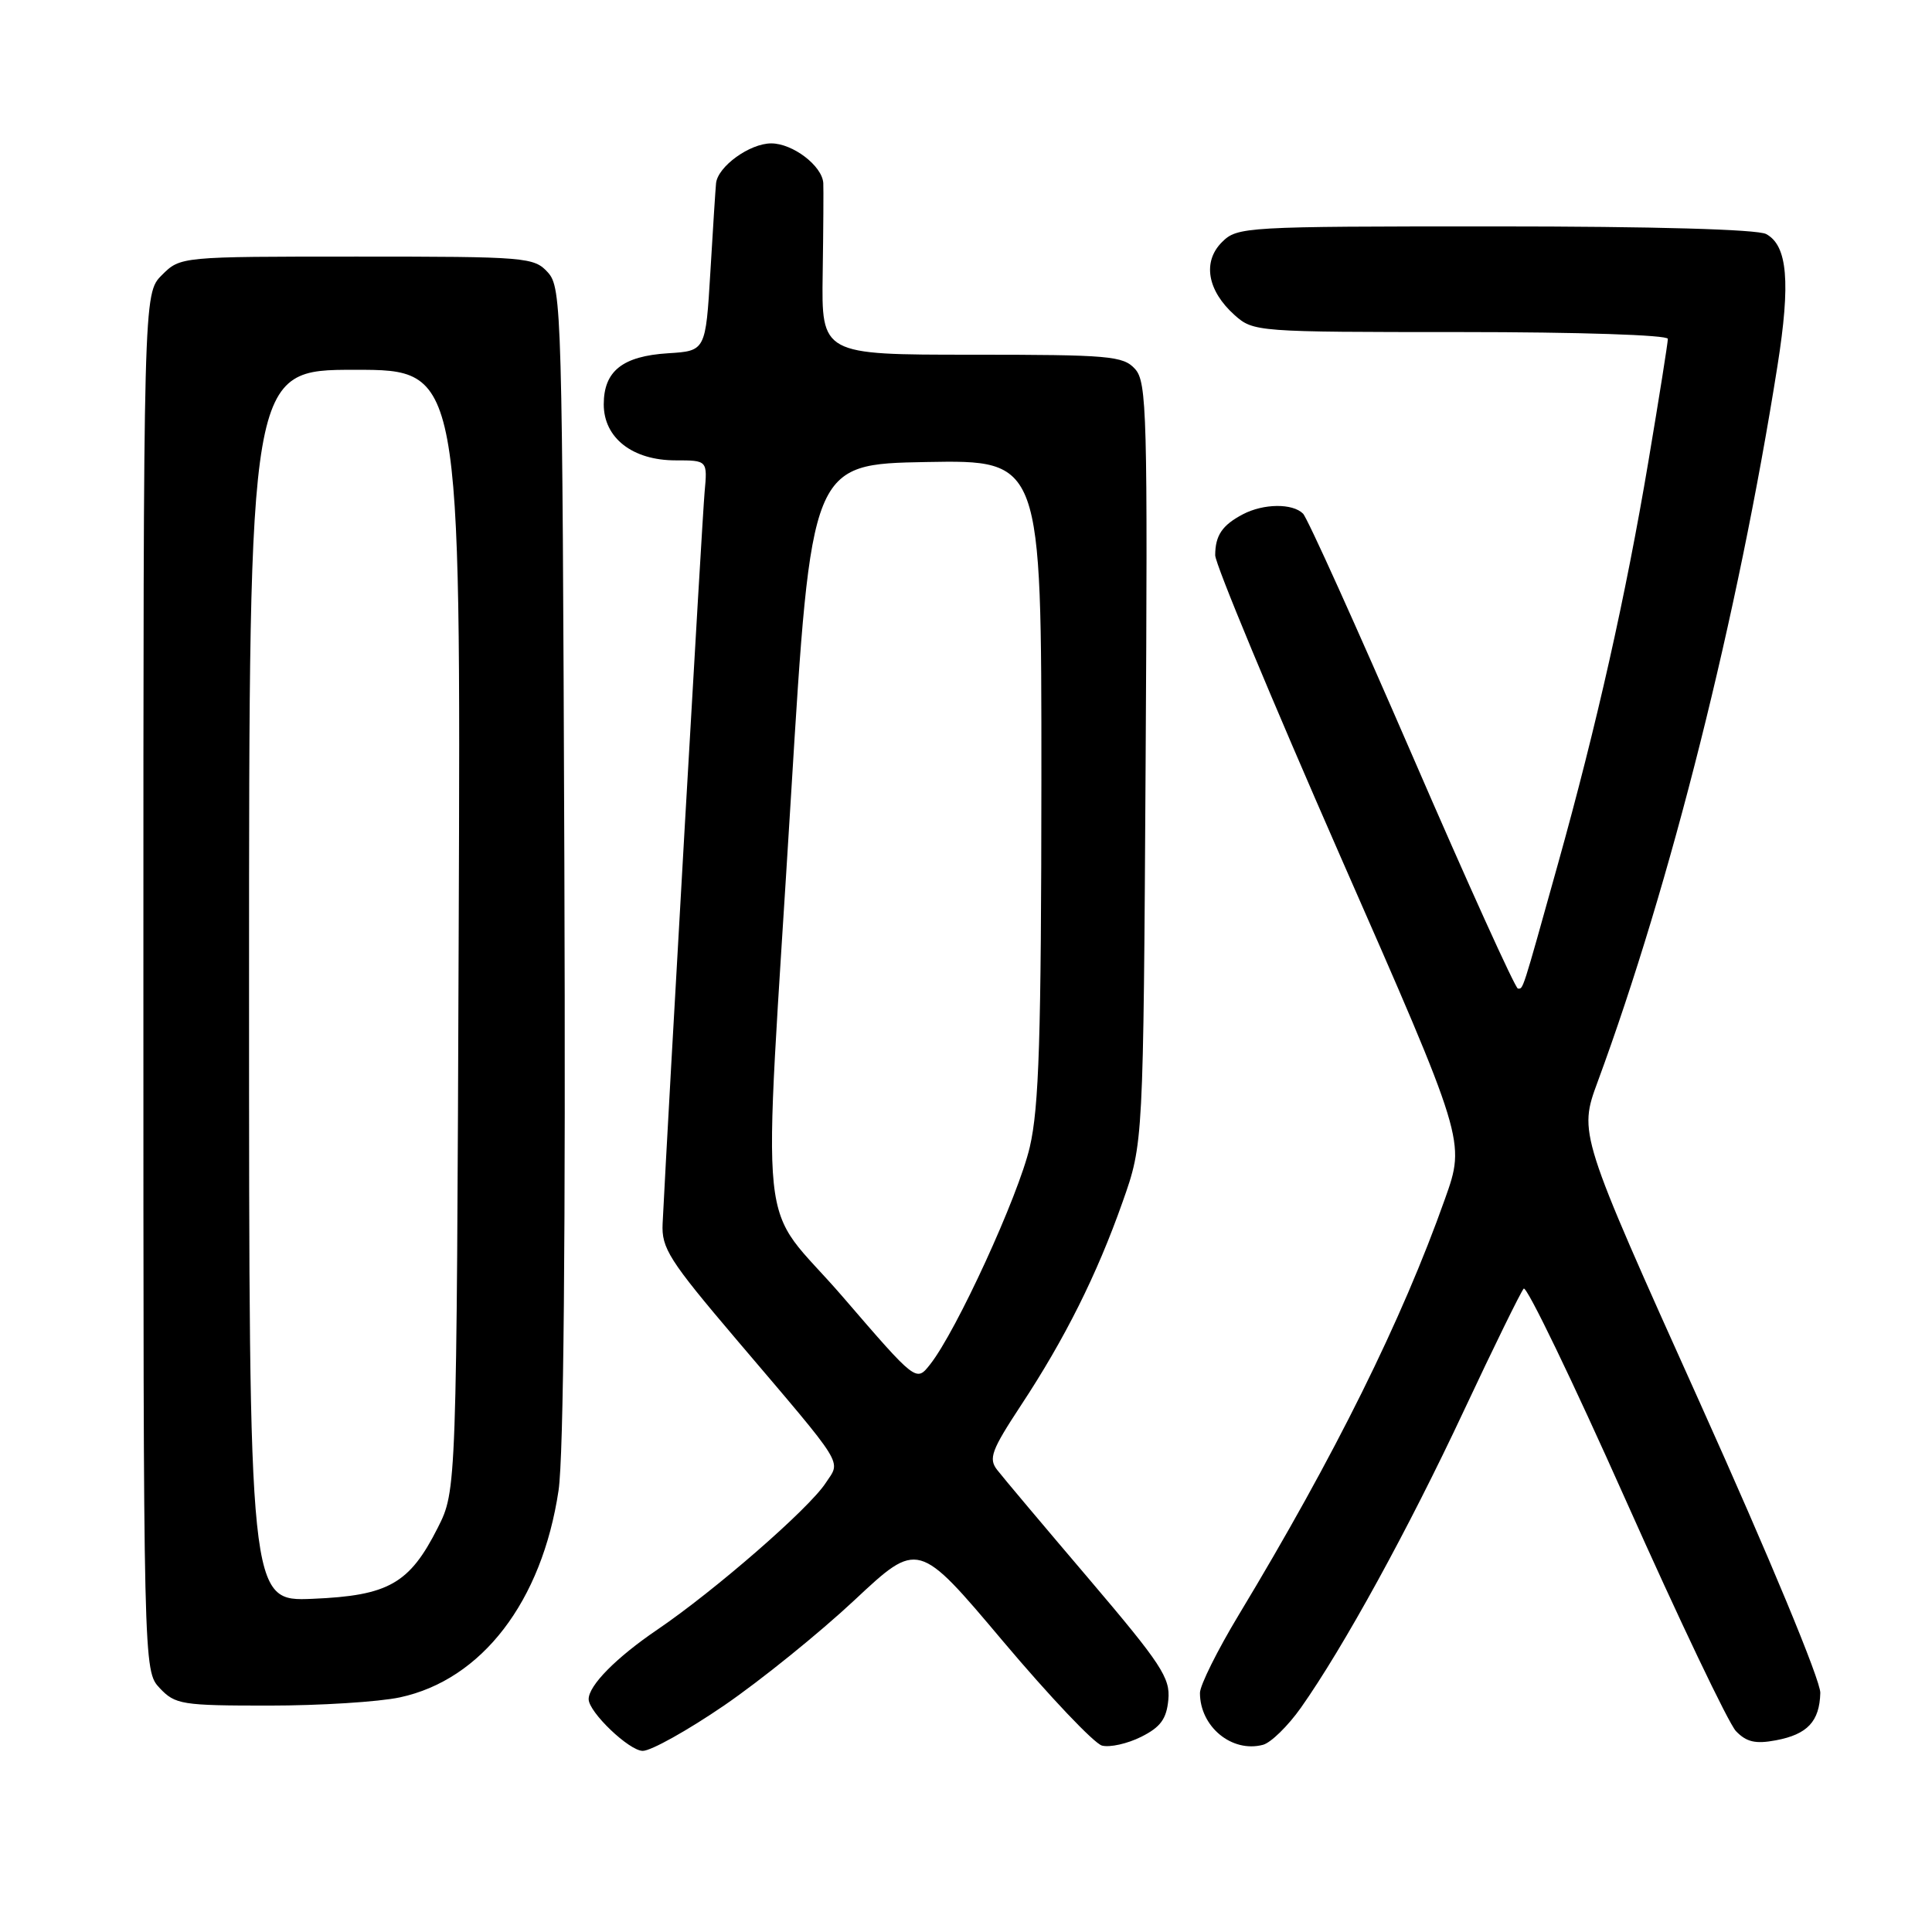 <?xml version="1.0" encoding="UTF-8" standalone="no"?>
<!DOCTYPE svg PUBLIC "-//W3C//DTD SVG 1.1//EN" "http://www.w3.org/Graphics/SVG/1.1/DTD/svg11.dtd" >
<svg xmlns="http://www.w3.org/2000/svg" xmlns:xlink="http://www.w3.org/1999/xlink" version="1.1" viewBox="0 0 256 256">
 <g >
 <path fill="currentColor"
d=" M 95.97 225.97 C 100.81 222.65 108.57 216.38 113.22 212.03 C 121.66 204.13 121.66 204.13 132.90 217.47 C 139.08 224.80 144.98 231.02 146.02 231.30 C 147.06 231.57 149.39 231.05 151.21 230.14 C 153.77 228.86 154.57 227.78 154.81 225.23 C 155.09 222.34 153.88 220.50 144.30 209.23 C 138.34 202.23 132.86 195.72 132.13 194.77 C 130.96 193.27 131.37 192.17 135.26 186.25 C 141.10 177.40 145.34 168.92 148.74 159.29 C 151.50 151.50 151.50 151.50 151.80 101.14 C 152.08 54.81 151.97 50.62 150.40 48.89 C 148.83 47.16 147.02 47.00 128.77 47.00 C 108.85 47.00 108.85 47.00 109.01 36.25 C 109.10 30.34 109.13 24.94 109.09 24.25 C 108.93 21.96 105.04 19.00 102.19 19.00 C 99.34 19.00 95.10 22.07 94.88 24.29 C 94.81 24.96 94.47 30.22 94.13 36.00 C 93.50 46.50 93.50 46.50 88.51 46.81 C 82.49 47.19 80.00 49.17 80.00 53.58 C 80.00 58.03 83.81 61.00 89.51 61.00 C 93.75 61.00 93.75 61.00 93.36 65.25 C 93.05 68.65 88.52 147.59 87.80 162.13 C 87.64 165.39 88.66 166.99 97.56 177.47 C 112.26 194.76 111.43 193.42 109.39 196.53 C 107.16 199.93 94.74 210.74 87.11 215.93 C 81.66 219.63 78.00 223.33 78.00 225.15 C 78.00 226.86 83.37 232.00 85.17 232.00 C 86.26 232.00 91.12 229.29 95.97 225.97 Z  M 172.38 226.28 C 178.02 218.28 186.58 202.70 193.95 186.97 C 197.94 178.46 201.52 171.16 201.90 170.75 C 202.28 170.34 208.36 182.94 215.41 198.75 C 222.46 214.56 229.04 228.35 230.02 229.38 C 231.41 230.83 232.61 231.11 235.31 230.60 C 239.49 229.82 241.10 228.10 241.20 224.32 C 241.25 222.70 234.46 206.35 225.23 185.84 C 209.18 150.18 209.18 150.18 211.70 143.34 C 221.38 117.07 230.28 81.62 235.52 48.50 C 237.28 37.41 236.86 32.53 234.02 31.01 C 232.85 30.39 219.14 30.00 198.07 30.00 C 164.86 30.00 163.95 30.05 161.91 32.09 C 159.31 34.69 159.98 38.52 163.59 41.75 C 166.08 43.97 166.51 44.00 193.56 44.00 C 209.23 44.00 221.00 44.39 221.00 44.90 C 221.00 45.40 219.84 52.71 218.42 61.15 C 215.43 78.92 211.57 96.10 206.43 114.50 C 201.61 131.77 201.85 131.00 201.13 130.99 C 200.79 130.98 194.47 117.05 187.11 100.04 C 179.74 83.04 173.24 68.64 172.66 68.06 C 171.27 66.67 167.42 66.71 164.68 68.15 C 161.95 69.59 161.03 70.94 161.02 73.57 C 161.01 74.71 168.47 92.64 177.59 113.43 C 194.19 151.21 194.19 151.21 191.47 158.85 C 185.77 174.93 176.88 192.87 164.13 214.00 C 161.31 218.68 159.00 223.32 159.00 224.32 C 159.00 228.79 163.22 232.28 167.34 231.20 C 168.39 230.93 170.66 228.71 172.38 226.28 Z  M 52.99 224.91 C 63.86 222.58 71.81 212.20 74.01 197.50 C 74.69 192.96 74.96 163.71 74.78 114.35 C 74.51 41.09 74.43 38.13 72.60 36.10 C 70.76 34.08 69.81 34.00 47.30 34.00 C 23.91 34.00 23.91 34.00 21.45 36.45 C 19.00 38.91 19.00 38.91 19.00 130.14 C 19.00 221.37 19.00 221.37 21.17 223.69 C 23.22 225.86 24.09 226.00 35.63 226.00 C 42.38 226.00 50.19 225.51 52.99 224.91 Z  M 111.70 171.87 C 100.17 158.49 101.06 167.04 104.81 105.50 C 107.50 61.50 107.50 61.50 122.75 61.22 C 138.00 60.95 138.00 60.95 137.99 103.22 C 137.97 137.43 137.68 146.74 136.45 152.00 C 134.94 158.49 126.71 176.43 123.23 180.81 C 121.40 183.13 121.40 183.13 111.70 171.87 Z  M 33.00 130.60 C 33.00 49.00 33.00 49.00 47.03 49.00 C 61.06 49.00 61.06 49.00 60.78 123.25 C 60.50 197.50 60.50 197.50 58.00 202.45 C 54.26 209.85 51.48 211.43 41.43 211.85 C 33.00 212.21 33.00 212.21 33.00 130.60 Z "/>
</g>
</svg>